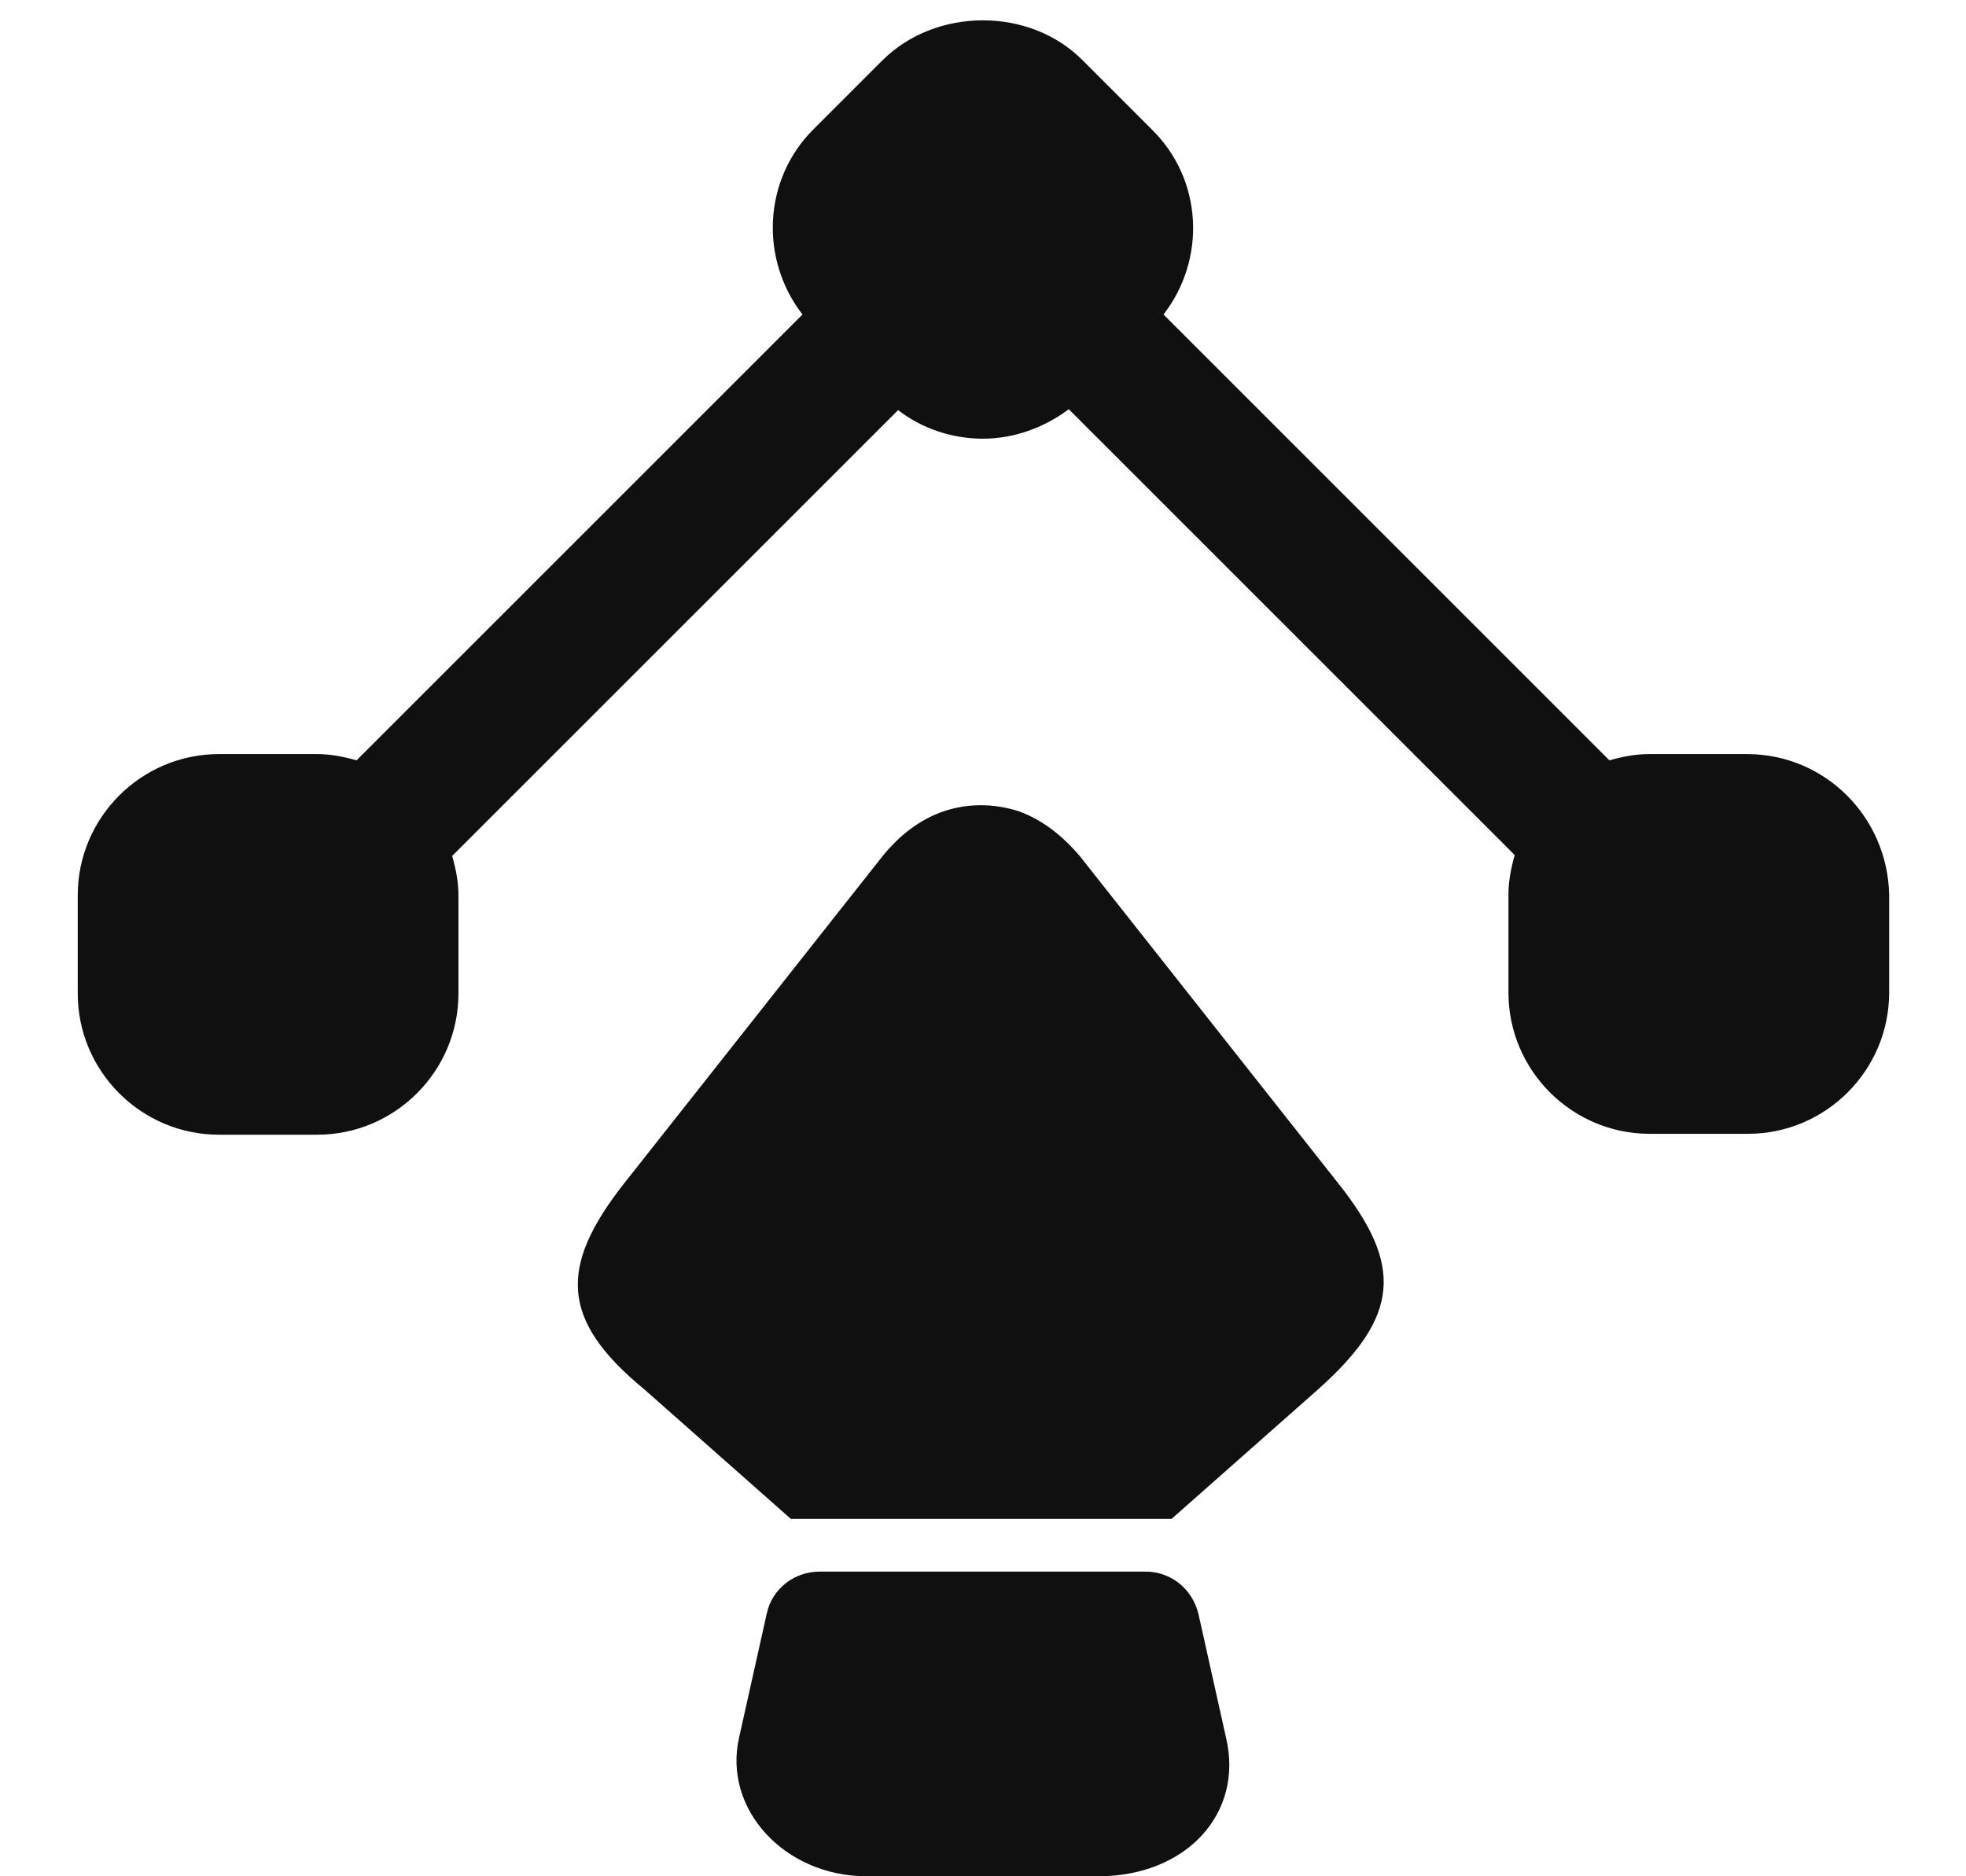 <svg width="22" height="21" viewBox="0 0 22 21" fill="none" xmlns="http://www.w3.org/2000/svg">
<path d="M19.55 8.44H18.45C18.3 8.44 18.15 8.47 18.01 8.51L13.02 3.52C13.5 2.9 13.46 2.01 12.89 1.45L12.11 0.67C11.52 0.08 10.48 0.08 9.88 0.67L9.1 1.45C8.54 2.01 8.5 2.9 8.98 3.52L3.99 8.51C3.85 8.47 3.7 8.44 3.55 8.44H2.45C1.58 8.44 0.87 9.15 0.87 10.02V11.12C0.87 11.99 1.58 12.7 2.45 12.7H3.55C4.42 12.7 5.13 11.99 5.13 11.12V10.02C5.13 9.87 5.1 9.72 5.06 9.58L10.05 4.59C10.32 4.8 10.66 4.91 11 4.91C11.34 4.91 11.68 4.79 11.96 4.58L16.95 9.57C16.91 9.71 16.88 9.86 16.88 10.01V11.11C16.88 11.98 17.59 12.69 18.46 12.69H19.56C20.43 12.69 21.14 11.98 21.14 11.11V10.01C21.12 9.14 20.42 8.44 19.55 8.44Z" fill="#101010"/>
<path d="M14.75 15.55L13.11 17H8.85L7.21 15.55C6.26 14.77 6.26 14.17 6.98 13.25L9.87 9.59C10.07 9.34 10.3 9.17 10.56 9.08C10.83 8.99 11.12 8.99 11.4 9.08C11.65 9.17 11.88 9.34 12.09 9.59L14.98 13.25C15.7 14.16 15.67 14.73 14.75 15.55Z" fill="#101010"/>
<path d="M12.29 21H9.7C8.78 21 8.09 20.25 8.27 19.45L8.58 18.06C8.64 17.78 8.89 17.59 9.17 17.59H12.82C13.1 17.59 13.34 17.78 13.41 18.06L13.72 19.45C13.92 20.3 13.27 21 12.29 21Z" fill="#101010"/>
</svg>
